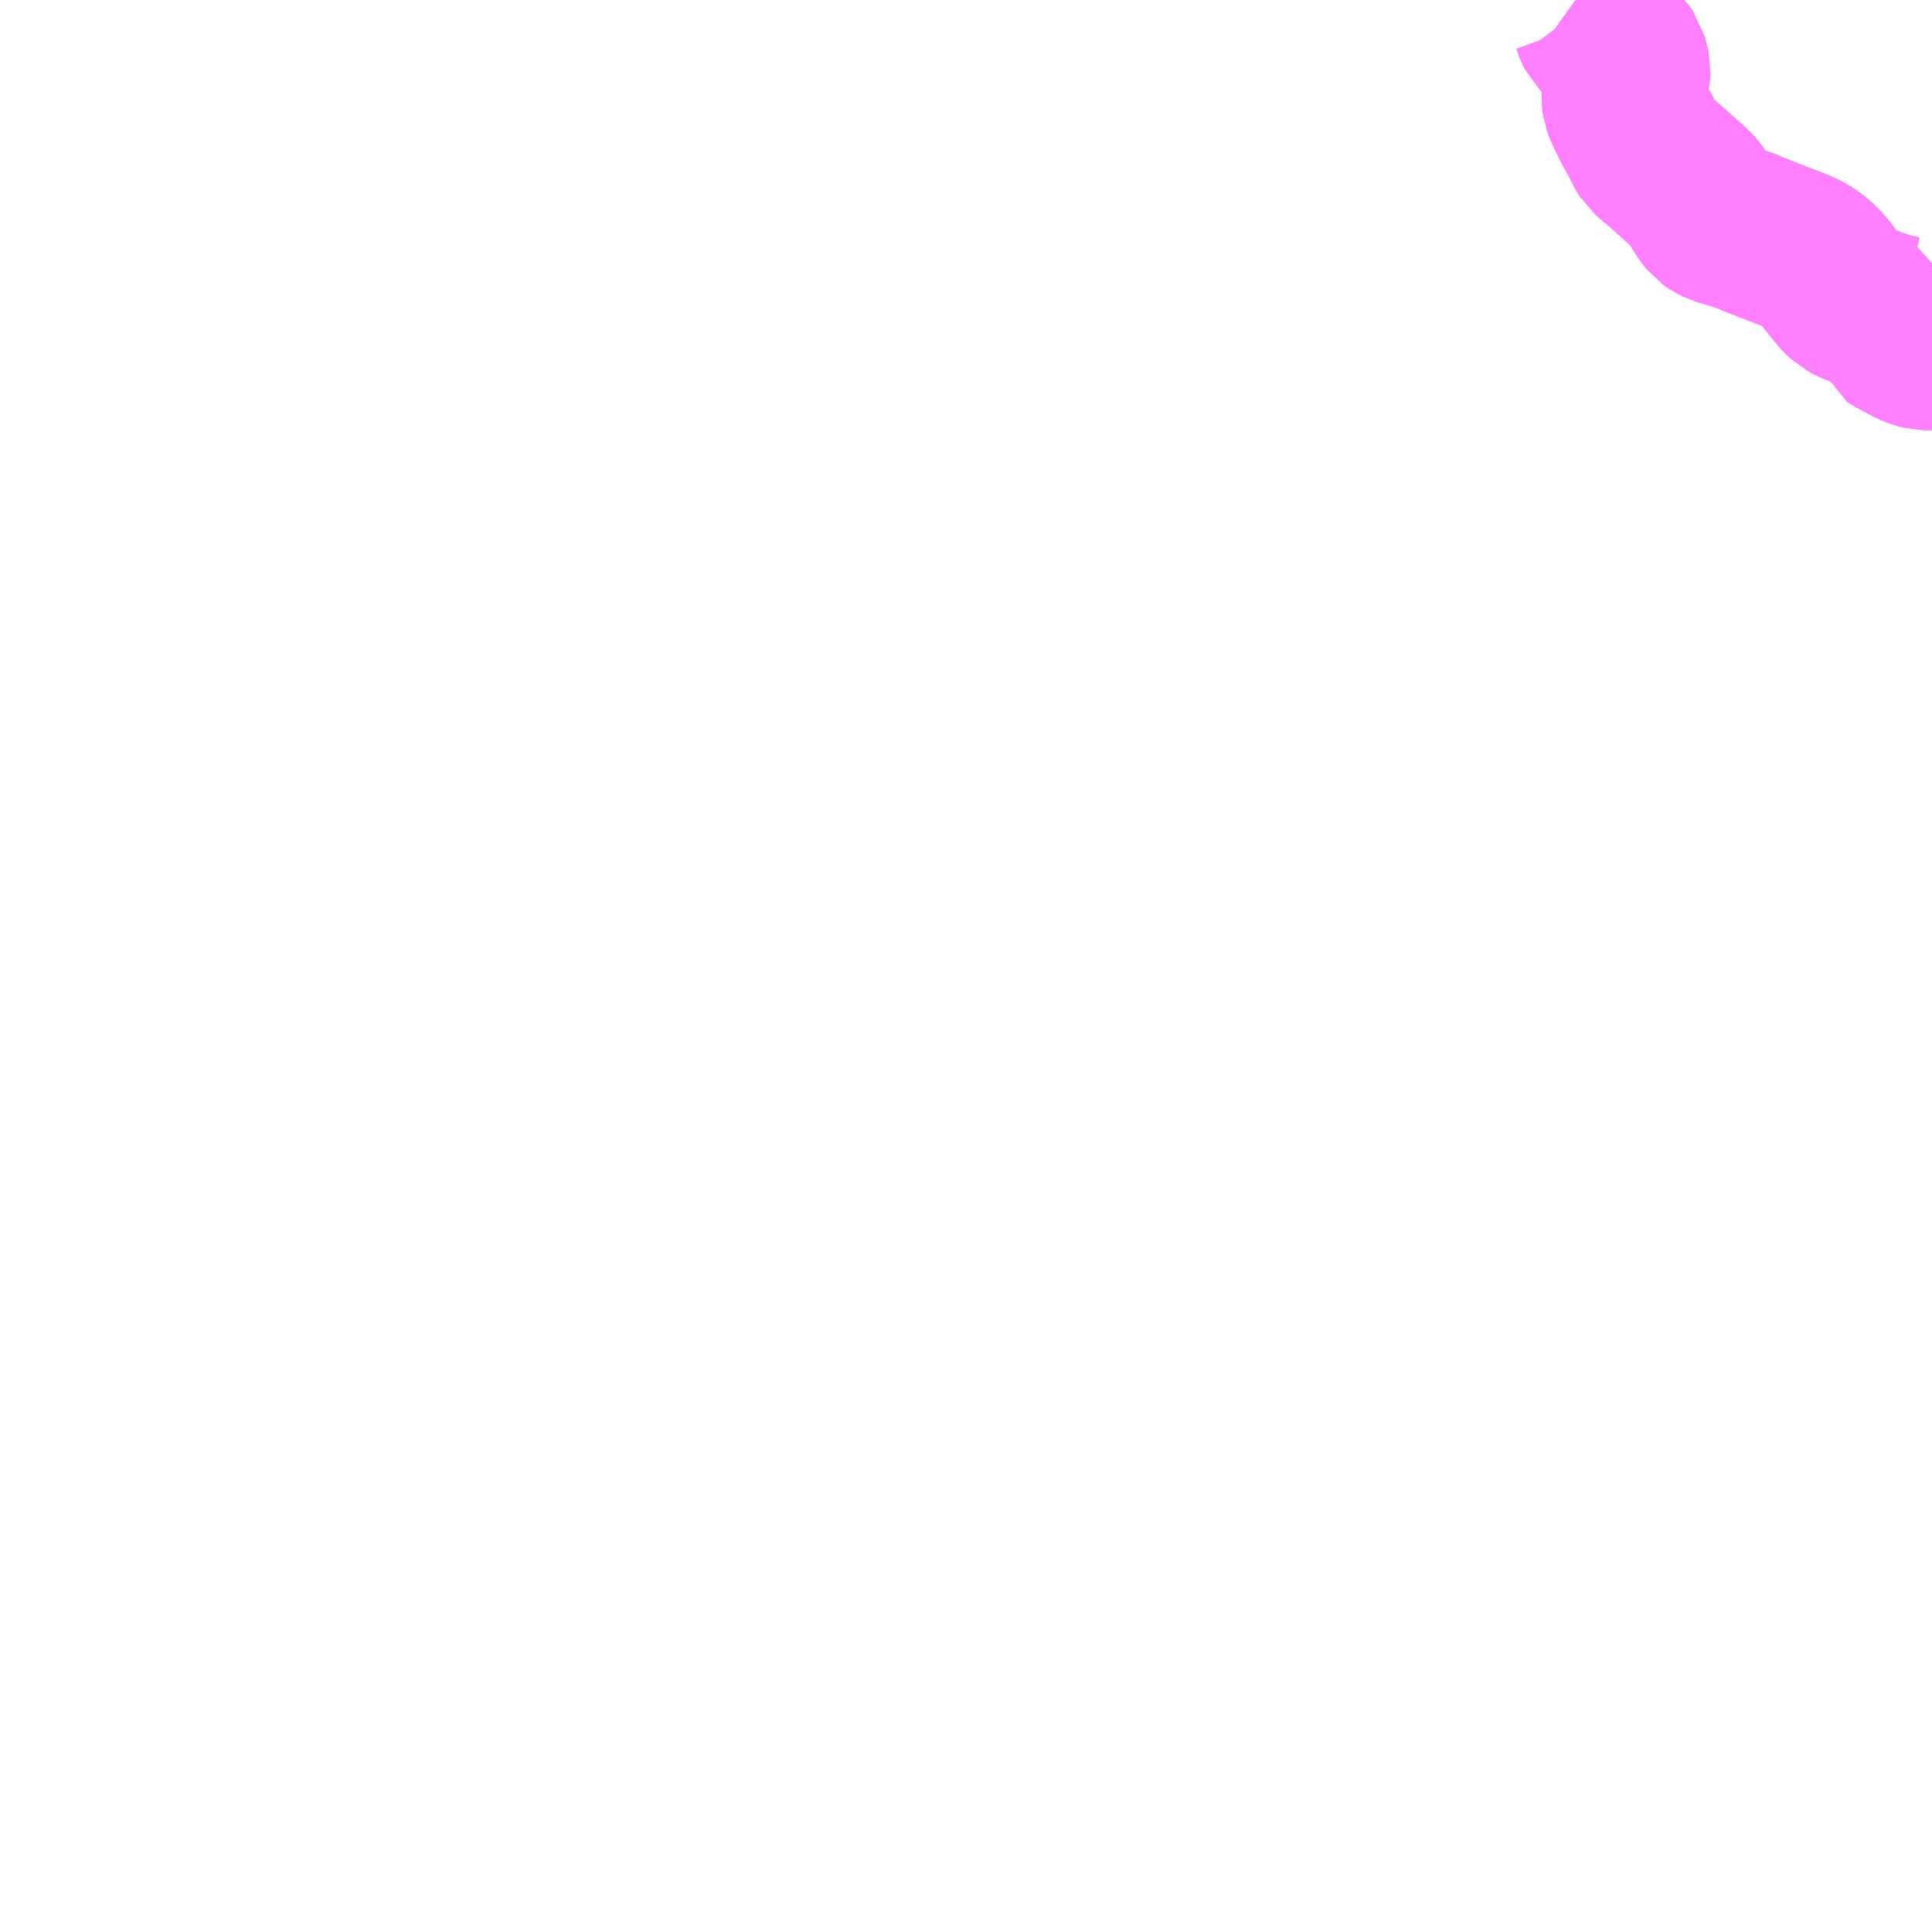 <?xml version="1.0" encoding="UTF-8"?>
<svg  xmlns="http://www.w3.org/2000/svg" xmlns:xlink="http://www.w3.org/1999/xlink" xmlns:go="http://purl.org/svgmap/profile" property="N07_001,N07_002,N07_003,N07_004,N07_005,N07_006,N07_007" viewBox="13104.492 -3401.367 8.789 8.789" go:dataArea="13104.4921875 -3401.3671875 8.7890625 8.7890625" >
<globalCoordinateSystem srsName="http://purl.org/crs/84" transform="matrix(100.0,0.0,0.0,-100.0,0.0,0.0)" />
<defs>
 <g id="p0" >
  <circle cx="0.0" cy="0.0" r="3" stroke="green" stroke-width="0.75" vector-effect="non-scaling-stroke" />
 </g>
</defs>
<g fill="none" fill-rule="evenodd" stroke="#FF00FF" stroke-width="0.75" opacity="0.5" vector-effect="non-scaling-stroke" stroke-linejoin="bevel" >
<path content="3,山陽小野田市,ねたろう号,7.0,5.5,5.5," xlink:title="3" d="M13111.659,-3401.367L13111.666,-3401.362L13111.685,-3401.348L13111.7,-3401.336L13111.712,-3401.32L13111.726,-3401.305L13111.736,-3401.287L13111.742,-3401.273L13111.75,-3401.251L13111.756,-3401.235L13111.762,-3401.223L13111.774,-3401.211L13111.8,-3401.19L13111.849,-3401.146L13111.871,-3401.124L13111.885,-3401.104L13111.892,-3401.079L13111.899,-3401.048L13111.898,-3401.024L13111.89,-3400.996L13111.882,-3400.974L13111.881,-3400.958L13111.879,-3400.922L13111.882,-3400.897L13111.888,-3400.881L13111.907,-3400.84L13111.93,-3400.794L13111.956,-3400.747L13111.987,-3400.687L13111.996,-3400.673L13112.012,-3400.659L13112.075,-3400.605L13112.154,-3400.534L13112.183,-3400.509L13112.196,-3400.495L13112.213,-3400.473L13112.247,-3400.414L13112.263,-3400.392L13112.275,-3400.377L13112.289,-3400.367L13112.316,-3400.353L13112.353,-3400.342L13112.426,-3400.32L13112.468,-3400.302L13112.516,-3400.283L13112.567,-3400.263L13112.603,-3400.249L13112.638,-3400.236L13112.677,-3400.22L13112.704,-3400.207L13112.73,-3400.19L13112.751,-3400.174L13112.779,-3400.146L13112.801,-3400.119L13112.823,-3400.09L13112.845,-3400.064L13112.86,-3400.043L13112.879,-3400.023L13112.897,-3400.006L13112.917,-3399.996L13112.953,-3399.981L13113.002,-3399.963L13113.049,-3399.946L13113.087,-3399.934L13113.136,-3399.922L13113.156,-3399.919L13113.168,-3399.919L13113.166,-3399.897L13113.165,-3399.882L13113.159,-3399.878L13113.149,-3399.876L13113.108,-3399.876L13113.101,-3399.875L13113.097,-3399.87L13113.095,-3399.862L13113.098,-3399.854L13113.115,-3399.843L13113.193,-3399.801L13113.209,-3399.795L13113.227,-3399.789L13113.246,-3399.784L13113.272,-3399.784L13113.281,-3399.785"/>
</g>
</svg>
